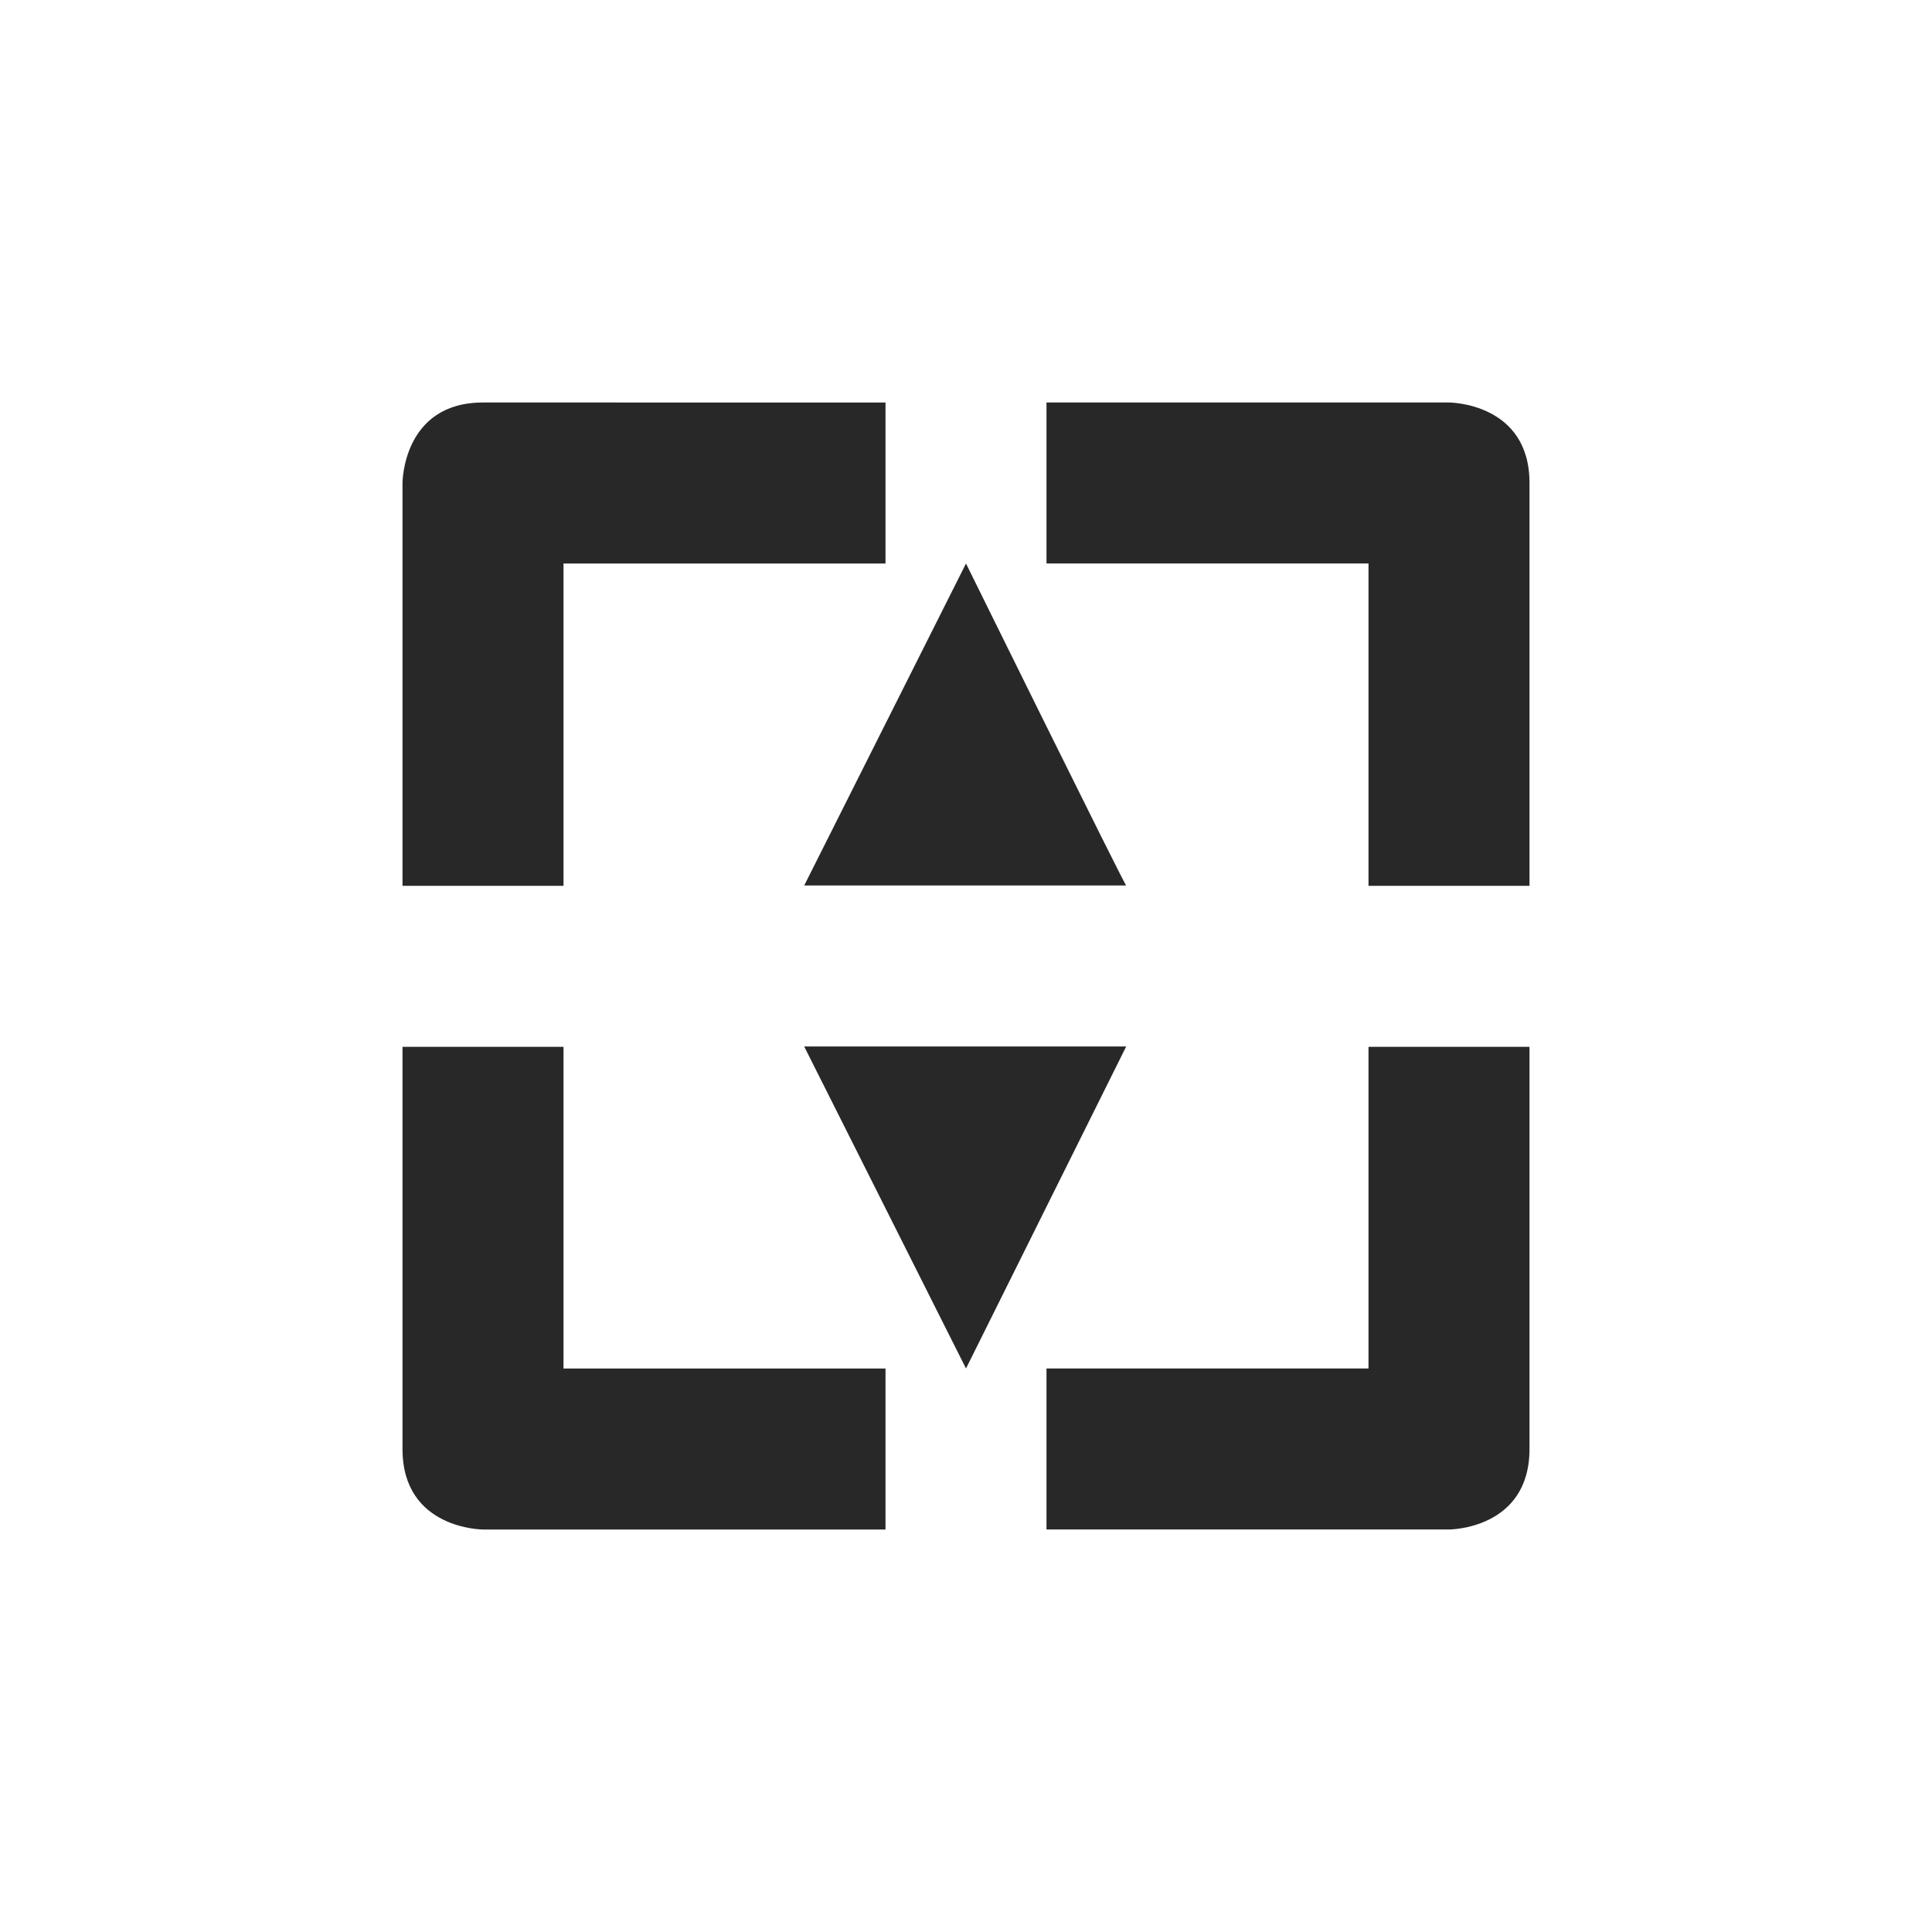 <svg width="24" height="24" version="1.1" xmlns="http://www.w3.org/2000/svg">
  <defs>
    <style id="current-color-scheme" type="text/css">.ColorScheme-Text { color:#282828; } .ColorScheme-Highlight { color:#458588; }</style>
  </defs>
  <path class="ColorScheme-Text" d="m6 5c-1 0-1 1-1 1v5.004h2v-4.004h4v-2zm7 0v2h4v4.004h2v-5.004c0-1-1-1-1-1zm-1 2-2.01 4h4c0 0.036-1.99-4-1.99-4zm-2.01 6 2.01 4 1.99-4zm-4.99 0.004v4.996c0 1 1 1 1 1h5v-2h-4v-3.996zm12 0v3.996h-4v2h5s1 0 1-1v-4.996z" fill="currentColor"/>
</svg>
